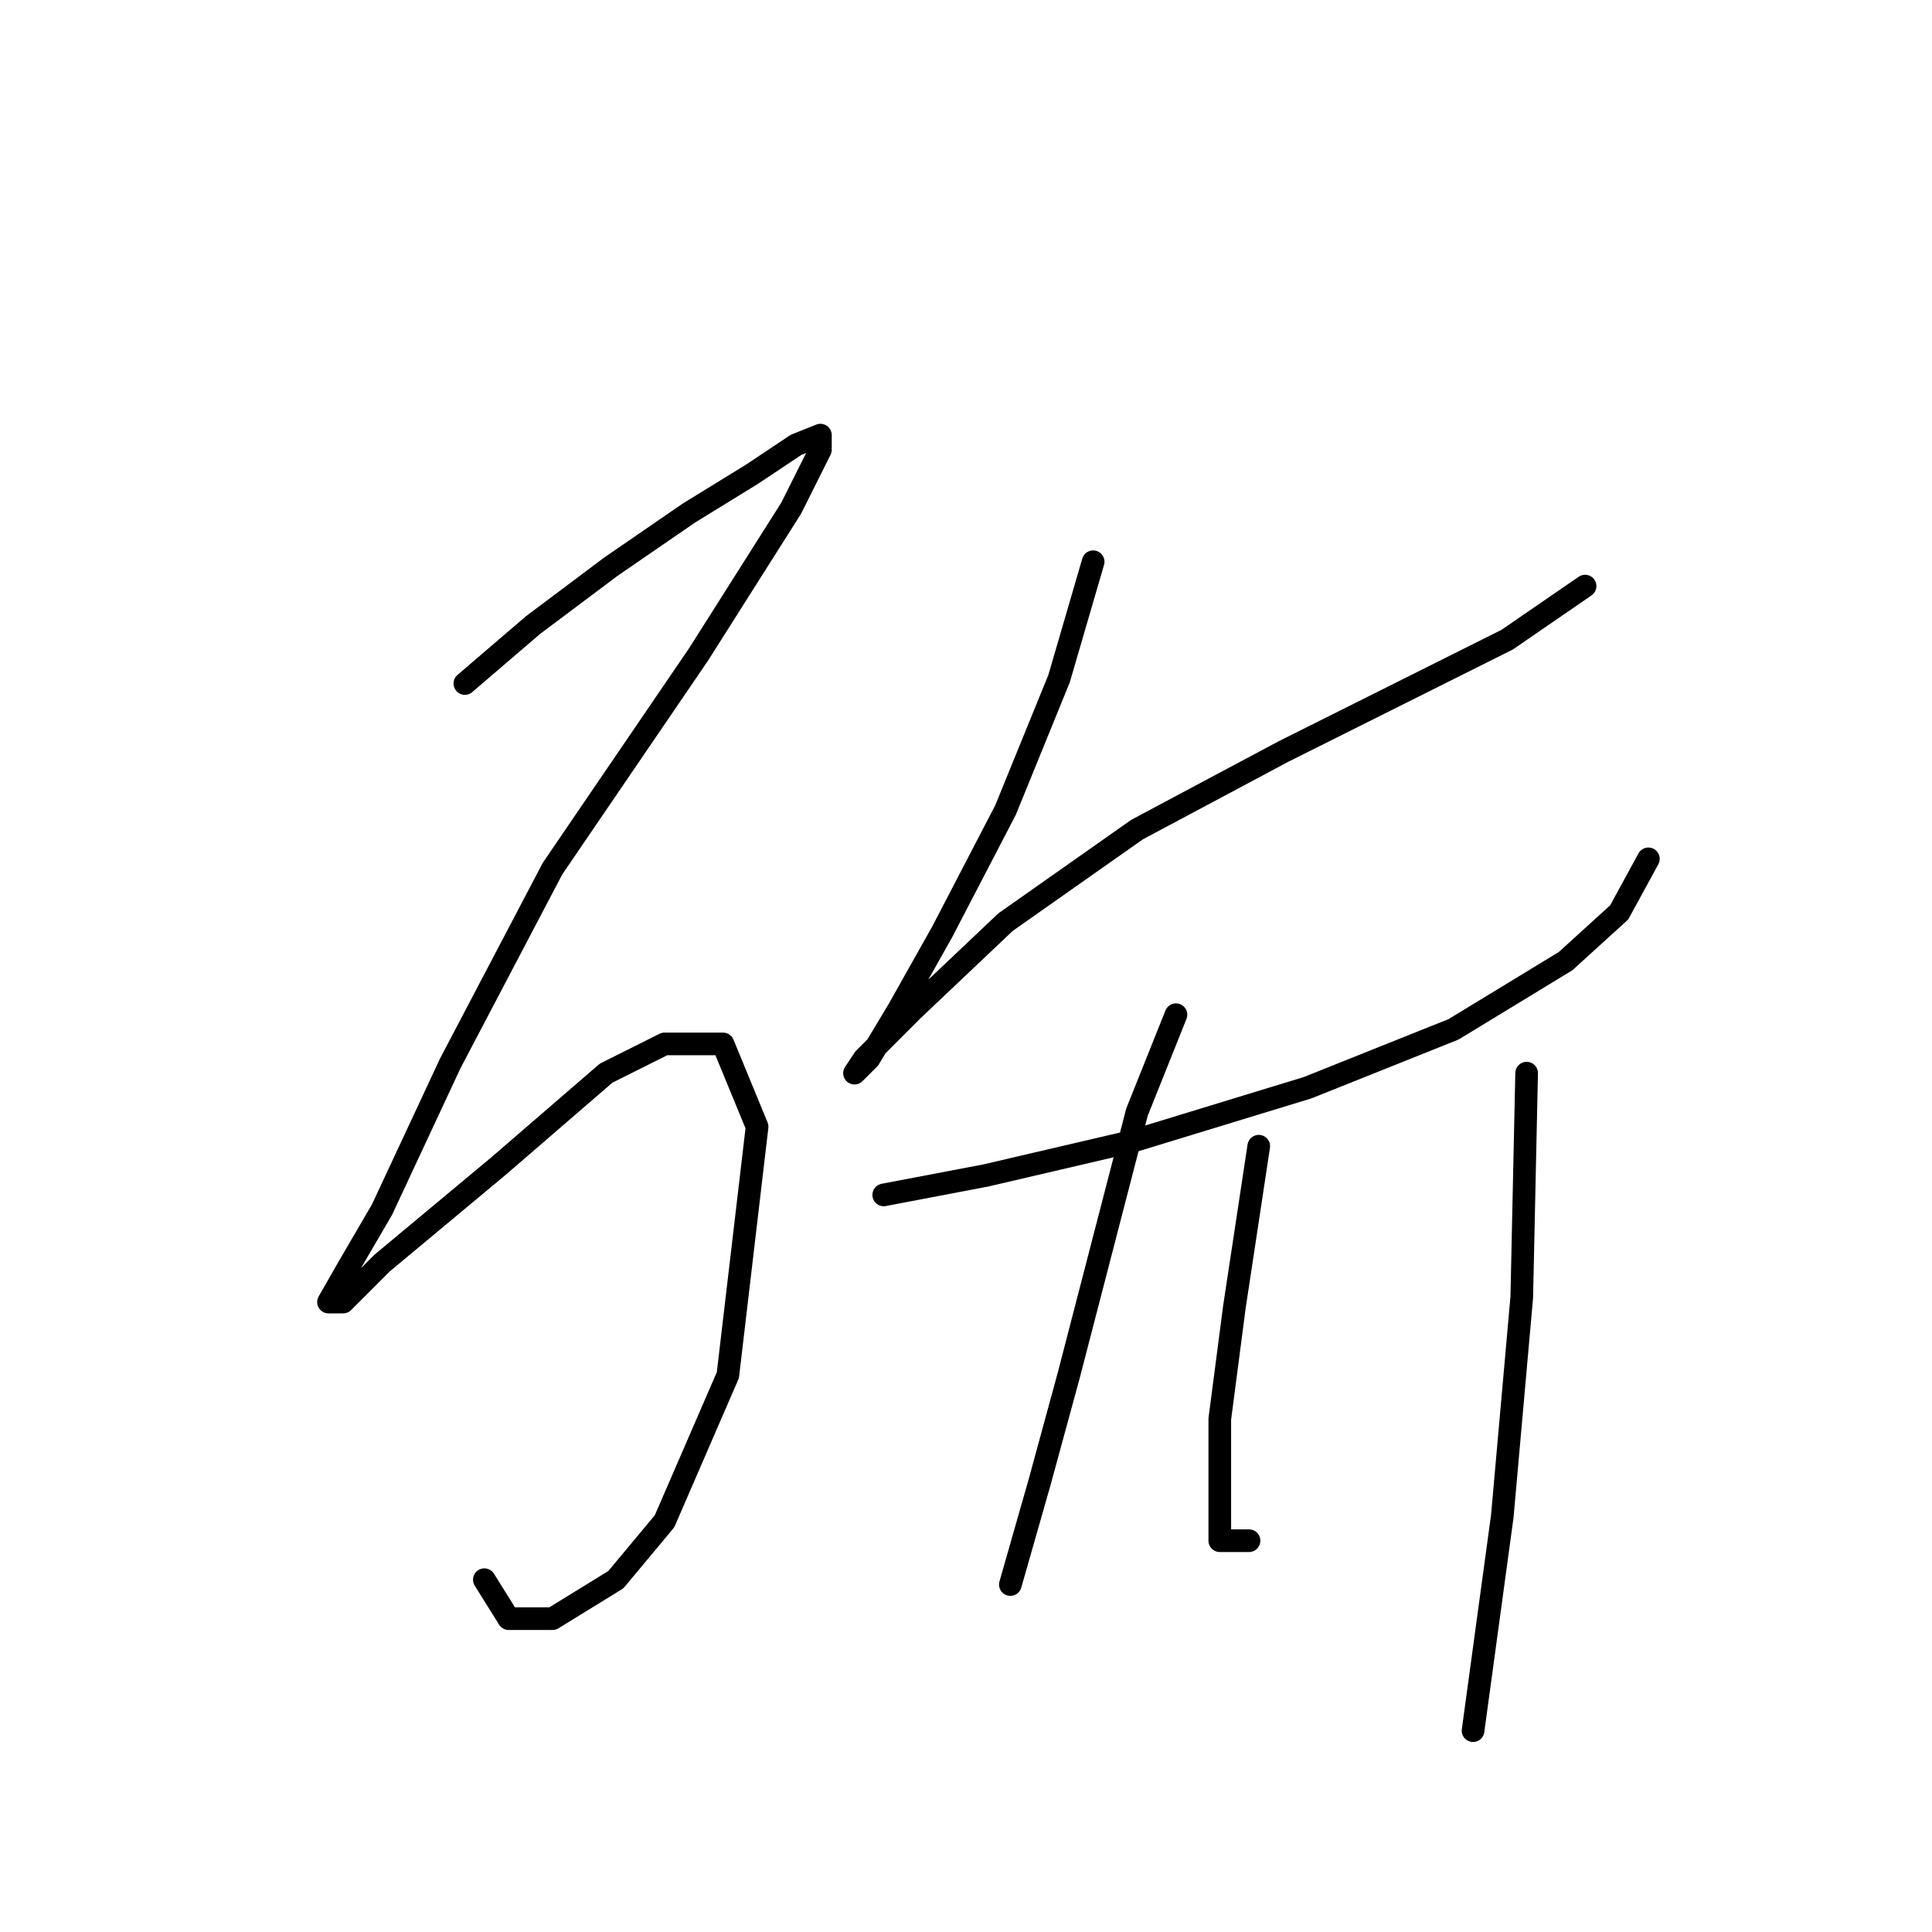 <?xml version="1.0" standalone="no"?>
    <svg width="256" height="256" xmlns="http://www.w3.org/2000/svg" version="1.1">
    <polyline stroke="black" stroke-width="3" stroke-linecap="round" fill="transparent" stroke-linejoin="round" points="61.597 90.568 70.632 82.824 80.958 75.08 91.284 67.981 99.674 62.818 105.482 58.945 108.709 57.655 108.709 59.591 104.837 67.335 92.575 86.696 73.214 115.092 59.661 140.907 50.626 160.268 46.108 168.012 43.527 172.53 45.463 172.53 50.626 167.367 66.115 154.46 80.313 142.198 88.057 138.325 95.802 138.325 100.319 149.297 96.447 182.21 88.057 201.571 81.603 209.316 73.214 214.479 67.405 214.479 64.179 209.316 64.179 209.316 " />
        <polyline stroke="black" stroke-width="3" stroke-linecap="round" fill="transparent" stroke-linejoin="round" points="144.849 74.434 140.332 89.923 133.233 107.348 124.843 123.482 119.035 133.808 115.163 140.262 113.226 142.198 114.517 140.262 120.971 133.808 133.233 122.191 150.658 109.929 170.019 99.603 185.507 91.859 199.705 84.76 210.031 77.661 210.031 77.661 " />
        <polyline stroke="black" stroke-width="3" stroke-linecap="round" fill="transparent" stroke-linejoin="round" points="117.099 158.332 130.651 155.75 150.012 151.233 173.245 144.134 192.606 136.389 207.45 127.354 214.549 120.901 218.421 113.802 218.421 113.802 " />
        <polyline stroke="black" stroke-width="3" stroke-linecap="round" fill="transparent" stroke-linejoin="round" points="155.821 134.453 150.658 147.361 146.14 164.785 141.622 182.21 137.75 196.408 135.169 205.444 133.878 209.961 133.878 209.961 " />
        <polyline stroke="black" stroke-width="3" stroke-linecap="round" fill="transparent" stroke-linejoin="round" points="166.792 151.878 163.565 173.175 161.629 188.019 161.629 198.99 161.629 204.153 165.501 204.153 165.501 204.153 " />
        <polyline stroke="black" stroke-width="3" stroke-linecap="round" fill="transparent" stroke-linejoin="round" points="202.287 142.198 201.642 171.884 199.06 200.926 195.188 229.322 195.188 229.322 " />
        </svg>